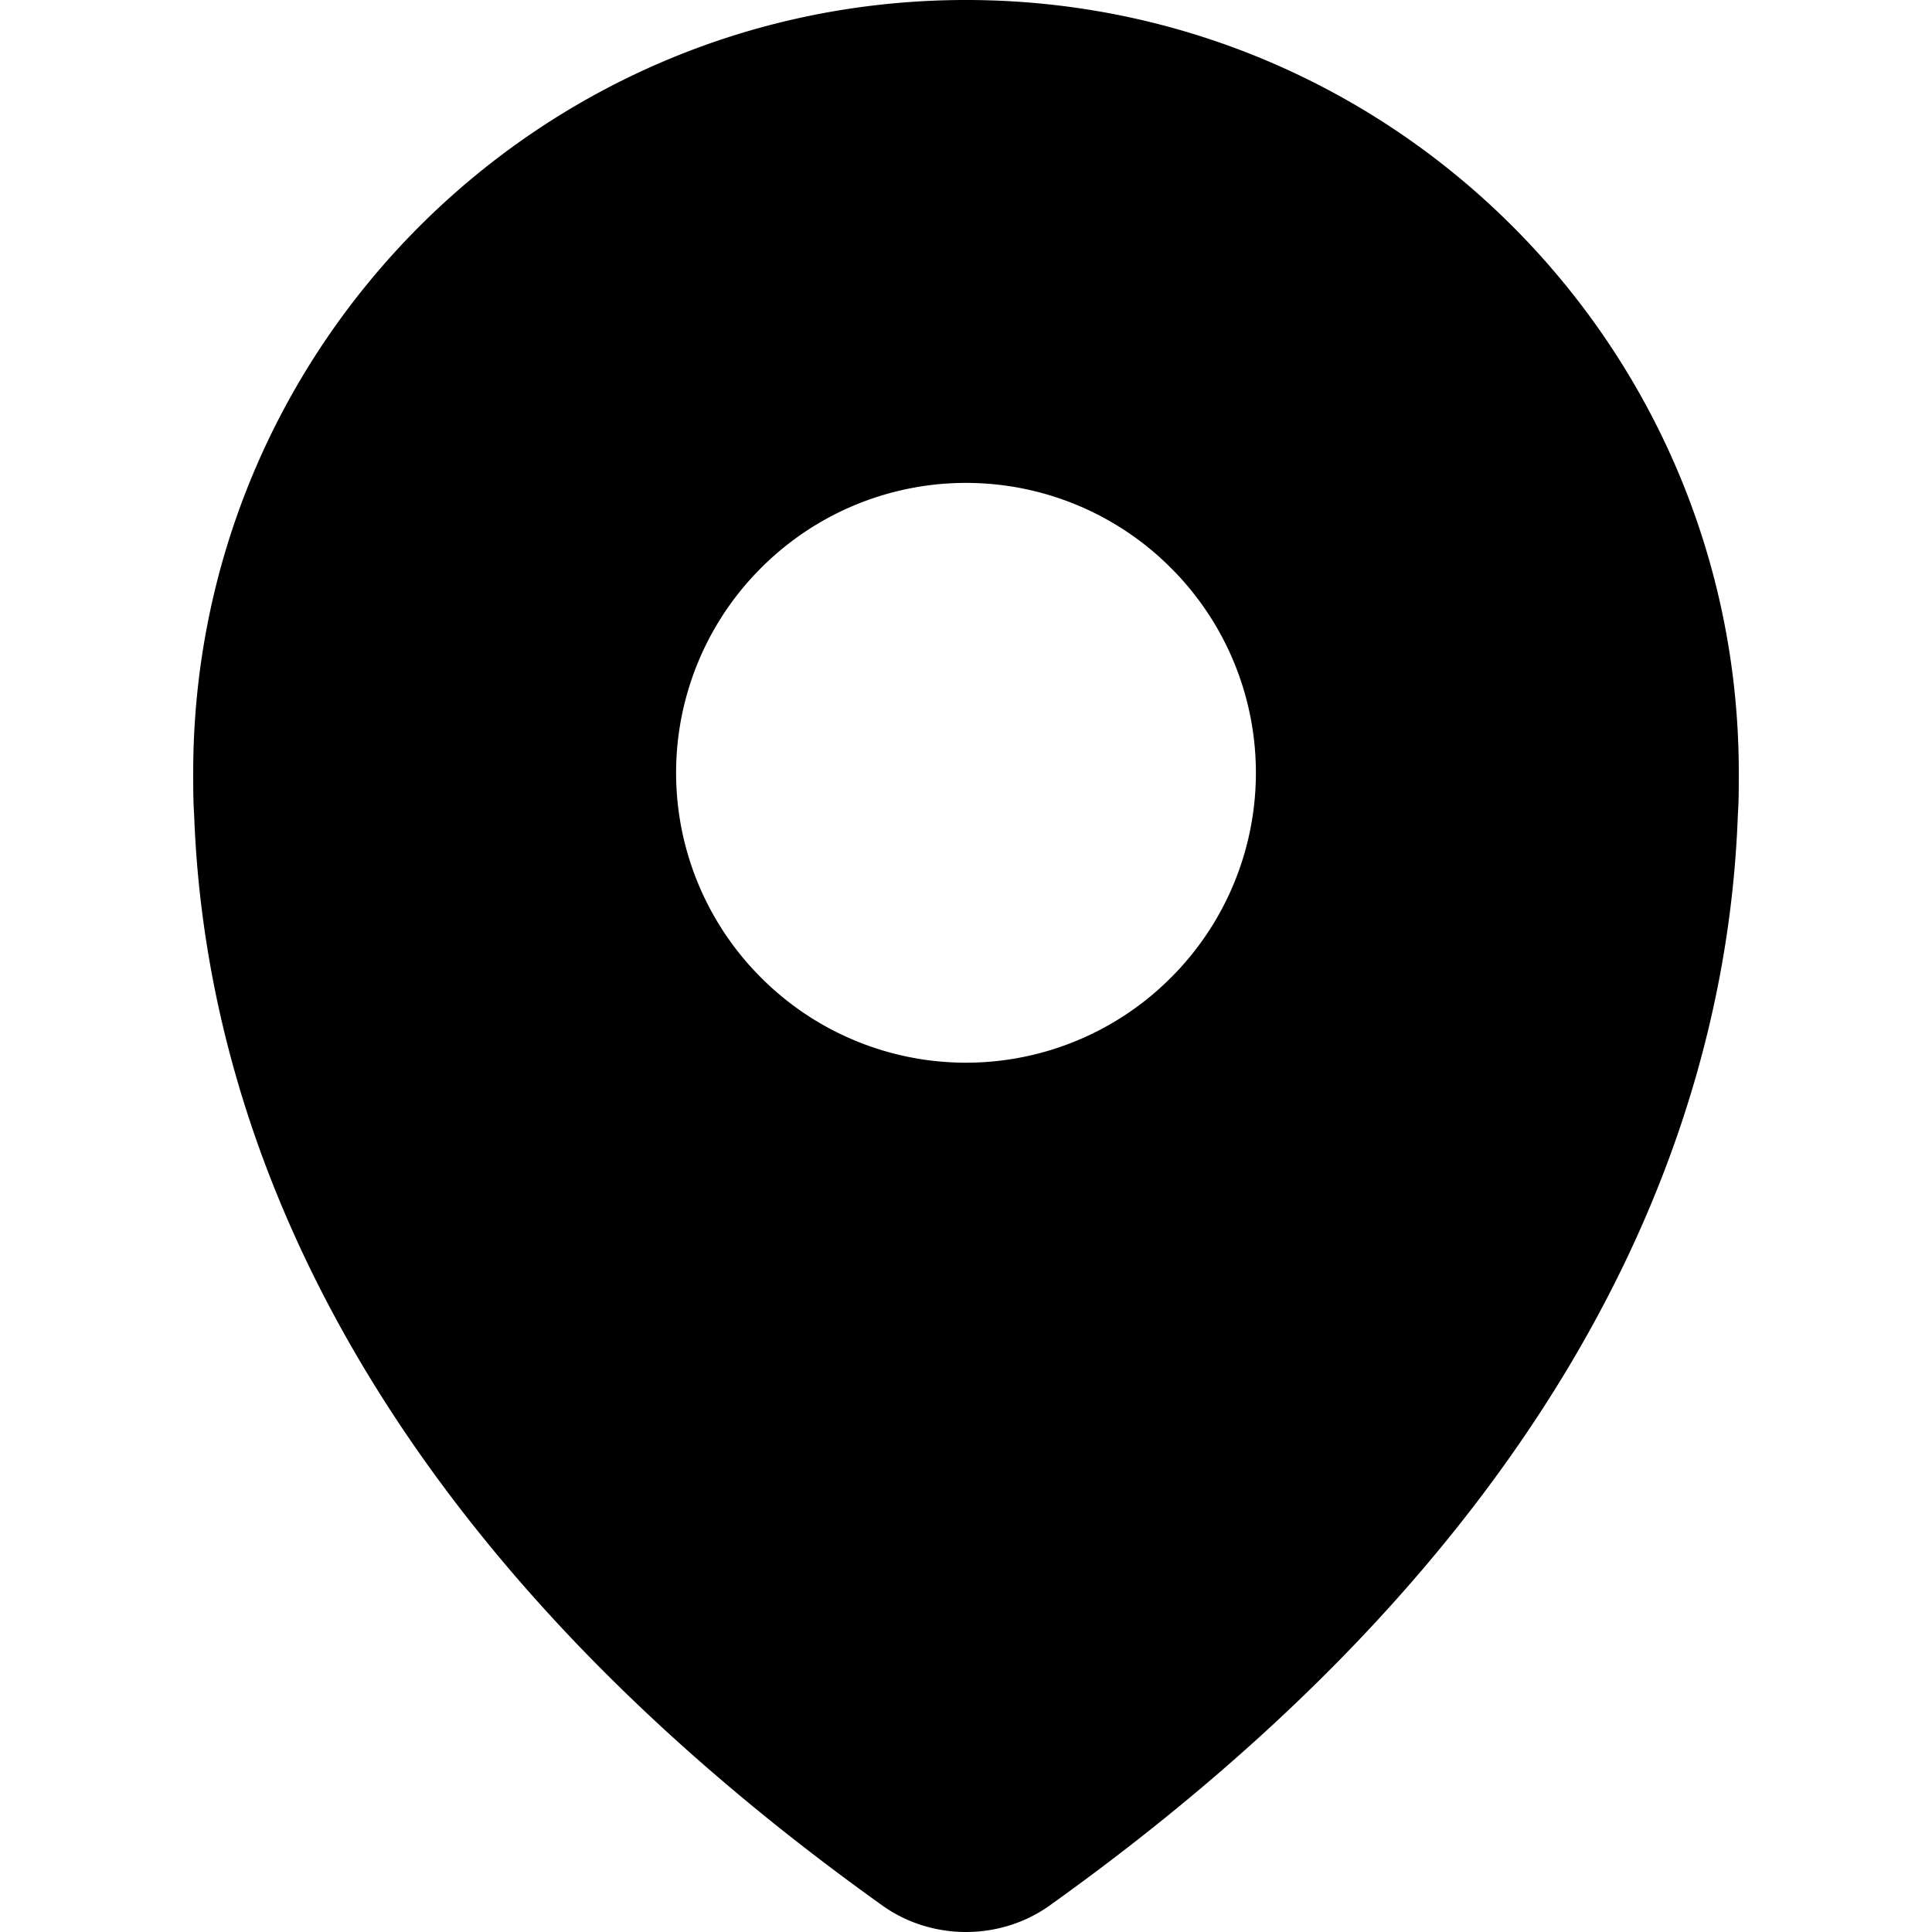 <svg xmlns="http://www.w3.org/2000/svg" viewBox="0 0 20 20"><path fill-rule="evenodd" d="M18 8c0-4.42-3.58-8-8-8S2 3.58 2 8c0 .15 0 .29.01.44.13 3.55 1.99 7.62 7.13 11.29.51.36 1.21.36 1.72 0 5.14-3.67 7-7.74 7.13-11.29.01-.15.01-.29.01-.44zm-5.879 2.121a2.996 2.996 0 0 0 0-4.242 2.996 2.996 0 0 0-4.242 0 2.996 2.996 0 0 0 0 4.242 2.996 2.996 0 0 0 4.242 0z"/></svg>